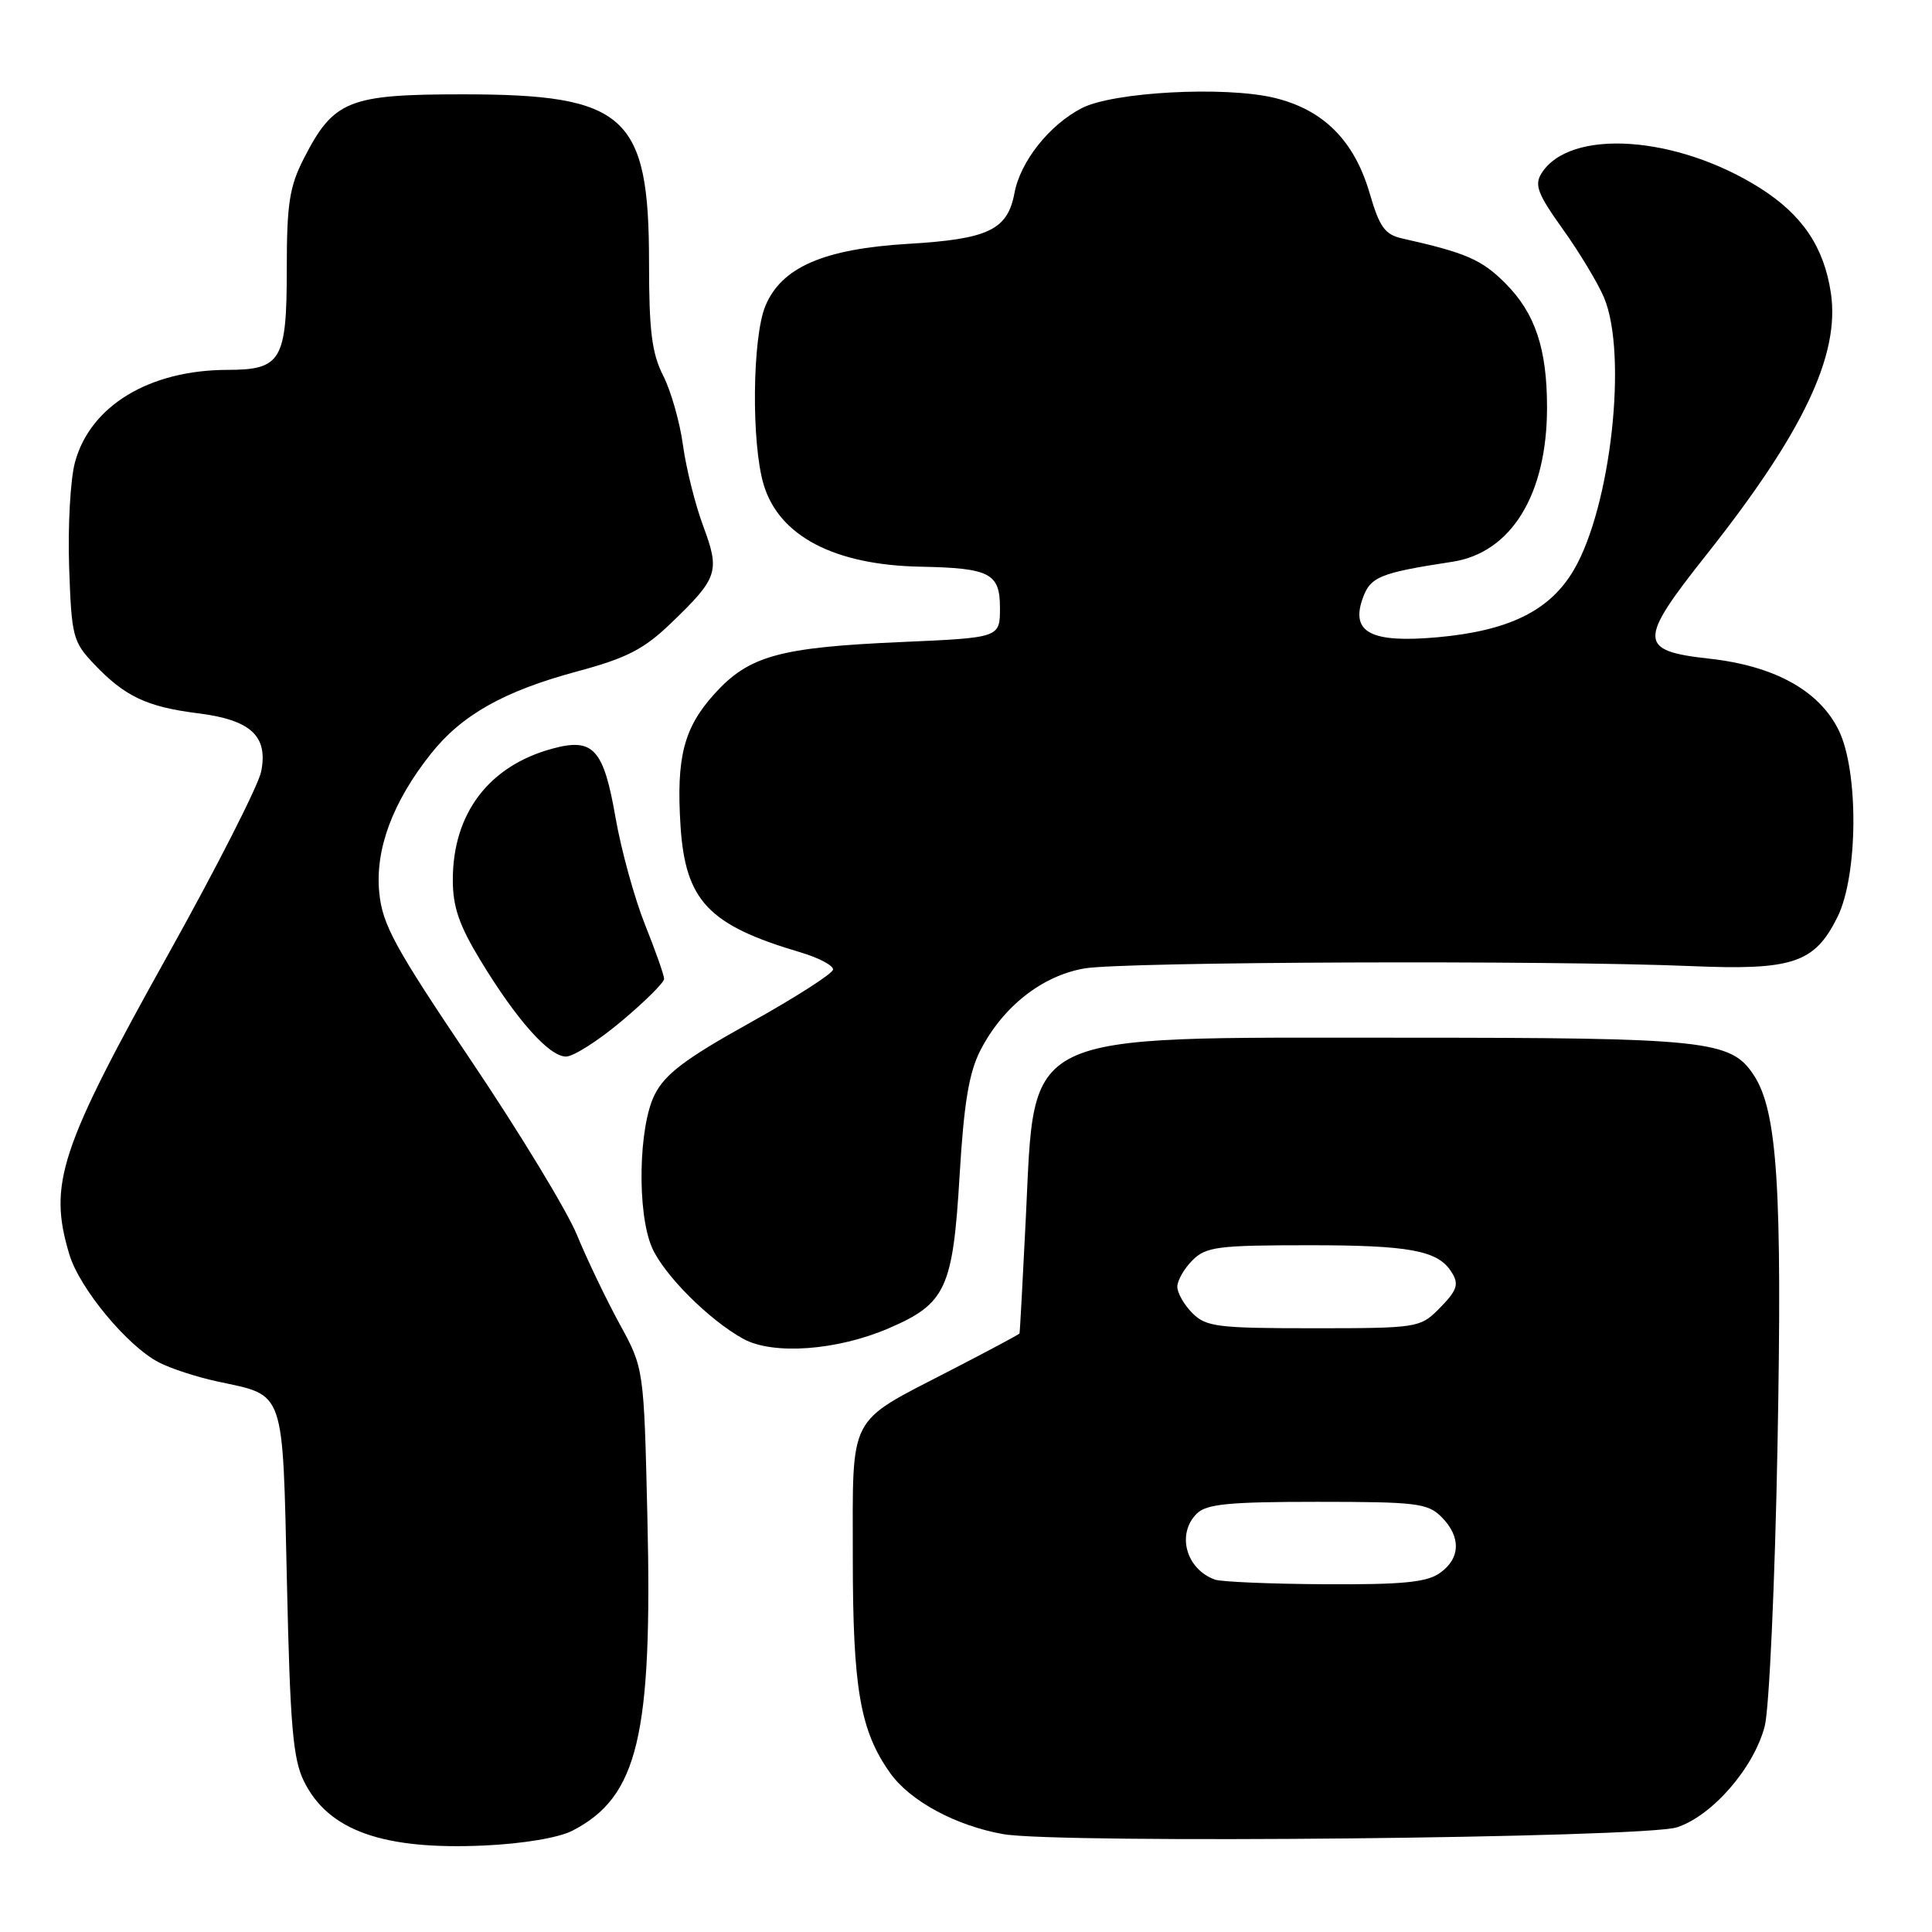 <?xml version="1.0" encoding="UTF-8" standalone="no"?>
<!DOCTYPE svg PUBLIC "-//W3C//DTD SVG 1.1//EN" "http://www.w3.org/Graphics/SVG/1.1/DTD/svg11.dtd" >
<svg xmlns="http://www.w3.org/2000/svg" xmlns:xlink="http://www.w3.org/1999/xlink" version="1.1" viewBox="0 0 256 256">
 <g >
 <path fill="currentColor"
d=" M 75.86 242.57 C 84.55 238.08 86.47 230.00 85.78 200.91 C 85.32 181.31 85.32 181.31 82.09 175.41 C 80.32 172.16 77.78 166.87 76.46 163.66 C 75.14 160.44 68.81 150.02 62.39 140.49 C 52.25 125.44 50.66 122.52 50.25 118.23 C 49.70 112.53 52.03 106.27 57.07 99.91 C 61.18 94.73 66.74 91.59 76.50 88.96 C 83.01 87.21 85.31 86.03 88.83 82.65 C 95.15 76.58 95.43 75.76 93.18 69.71 C 92.11 66.84 90.91 62.02 90.50 59.00 C 90.09 55.98 88.92 51.83 87.88 49.79 C 86.37 46.81 86.00 43.86 86.00 34.79 C 86.00 15.27 82.93 12.50 61.33 12.50 C 46.16 12.50 44.20 13.29 40.25 21.02 C 38.35 24.74 38.00 27.02 38.00 35.64 C 38.00 47.75 37.27 49.00 30.18 49.01 C 19.79 49.02 11.95 53.77 9.93 61.27 C 9.32 63.53 8.98 69.76 9.16 75.12 C 9.48 84.38 9.65 85.03 12.50 88.03 C 16.55 92.29 19.47 93.66 26.19 94.51 C 33.22 95.38 35.54 97.51 34.61 102.22 C 34.26 104.03 28.75 114.86 22.37 126.31 C 7.89 152.28 6.38 156.85 9.18 166.19 C 10.52 170.70 16.89 178.38 21.06 180.53 C 22.62 181.34 26.12 182.48 28.84 183.06 C 37.84 184.99 37.43 183.80 38.02 209.67 C 38.44 228.68 38.82 233.09 40.28 236.04 C 43.51 242.57 50.75 245.15 64.16 244.54 C 69.35 244.30 74.05 243.51 75.86 242.57 Z  M 222.20 242.13 C 226.89 240.61 232.43 234.21 233.84 228.71 C 234.43 226.39 235.19 209.65 235.53 191.50 C 236.17 157.42 235.52 147.24 232.39 142.47 C 229.35 137.83 226.21 137.50 185.50 137.50 C 134.77 137.50 137.16 136.35 135.93 161.32 C 135.52 169.67 135.14 176.59 135.09 176.70 C 135.04 176.81 130.86 179.05 125.79 181.66 C 112.21 188.68 113.00 187.15 113.00 206.34 C 113.00 223.76 113.97 229.34 117.96 234.95 C 120.60 238.65 126.64 241.91 132.92 243.03 C 140.24 244.33 217.82 243.55 222.20 242.13 Z  M 117.75 176.01 C 125.33 172.75 126.26 170.75 127.15 155.80 C 127.72 146.21 128.39 142.15 129.89 139.21 C 132.86 133.40 138.08 129.28 143.71 128.32 C 148.89 127.43 205.23 127.22 224.00 128.01 C 237.57 128.59 240.45 127.62 243.48 121.50 C 246.22 115.95 246.30 102.12 243.62 96.72 C 241.02 91.48 235.10 88.22 226.44 87.27 C 217.07 86.23 217.03 84.96 226.02 73.62 C 238.92 57.36 243.83 47.04 242.60 38.82 C 241.69 32.73 238.82 28.48 233.25 24.94 C 222.19 17.93 208.00 16.97 204.25 22.98 C 203.29 24.51 203.76 25.73 207.10 30.39 C 209.29 33.46 211.75 37.54 212.55 39.45 C 215.69 46.97 213.45 67.15 208.54 75.52 C 205.38 80.91 199.98 83.58 190.49 84.44 C 181.72 85.23 178.97 83.83 180.54 79.35 C 181.57 76.42 182.78 75.92 192.43 74.44 C 200.25 73.25 204.99 65.53 204.99 54.00 C 204.99 46.18 203.41 41.48 199.45 37.52 C 196.33 34.40 194.25 33.49 185.77 31.59 C 183.51 31.08 182.79 30.08 181.50 25.65 C 179.46 18.63 175.37 14.53 168.84 12.96 C 162.27 11.39 147.49 12.18 143.34 14.33 C 139.04 16.55 135.20 21.39 134.42 25.59 C 133.50 30.47 130.96 31.68 120.35 32.31 C 109.15 32.98 103.56 35.41 101.42 40.53 C 99.68 44.71 99.54 58.72 101.19 64.22 C 103.23 71.04 110.58 74.88 122.00 75.09 C 131.18 75.27 132.50 75.96 132.50 80.55 C 132.50 84.50 132.50 84.50 119.50 85.07 C 103.24 85.78 99.24 86.89 94.66 91.95 C 90.60 96.45 89.60 100.35 90.17 109.40 C 90.81 119.35 93.85 122.58 106.00 126.17 C 108.47 126.90 110.45 127.94 110.38 128.48 C 110.31 129.02 105.36 132.19 99.38 135.52 C 90.80 140.29 88.13 142.31 86.75 145.04 C 84.60 149.30 84.39 160.66 86.38 165.28 C 87.94 168.90 93.97 174.93 98.50 177.41 C 102.45 179.57 110.91 178.95 117.75 176.01 Z  M 82.39 135.28 C 85.48 132.69 88.00 130.18 88.00 129.71 C 88.00 129.23 86.86 125.99 85.46 122.50 C 84.07 119.01 82.32 112.66 81.57 108.39 C 79.98 99.21 78.62 97.72 73.19 99.20 C 64.78 101.48 60.00 107.78 60.00 116.59 C 60.00 120.18 60.84 122.61 63.67 127.27 C 68.45 135.15 72.77 140.00 75.00 140.00 C 75.98 140.00 79.31 137.88 82.39 135.28 Z  M 161.00 209.31 C 157.16 207.94 155.87 203.27 158.57 200.57 C 159.85 199.29 162.79 199.00 174.57 199.00 C 187.67 199.00 189.18 199.18 191.00 201.00 C 193.62 203.62 193.54 206.51 190.78 208.44 C 189.03 209.67 185.80 209.98 175.53 209.92 C 168.36 209.88 161.82 209.60 161.00 209.31 Z  M 158.00 174.00 C 156.90 172.90 156.00 171.32 156.00 170.50 C 156.00 169.68 156.90 168.10 158.00 167.00 C 159.80 165.20 161.33 165.00 173.57 165.00 C 186.62 165.00 190.43 165.69 192.23 168.40 C 193.41 170.16 193.15 170.94 190.55 173.55 C 188.17 175.92 187.62 176.00 174.05 176.00 C 161.33 176.00 159.81 175.81 158.00 174.00 Z "/>
</g>
</svg>